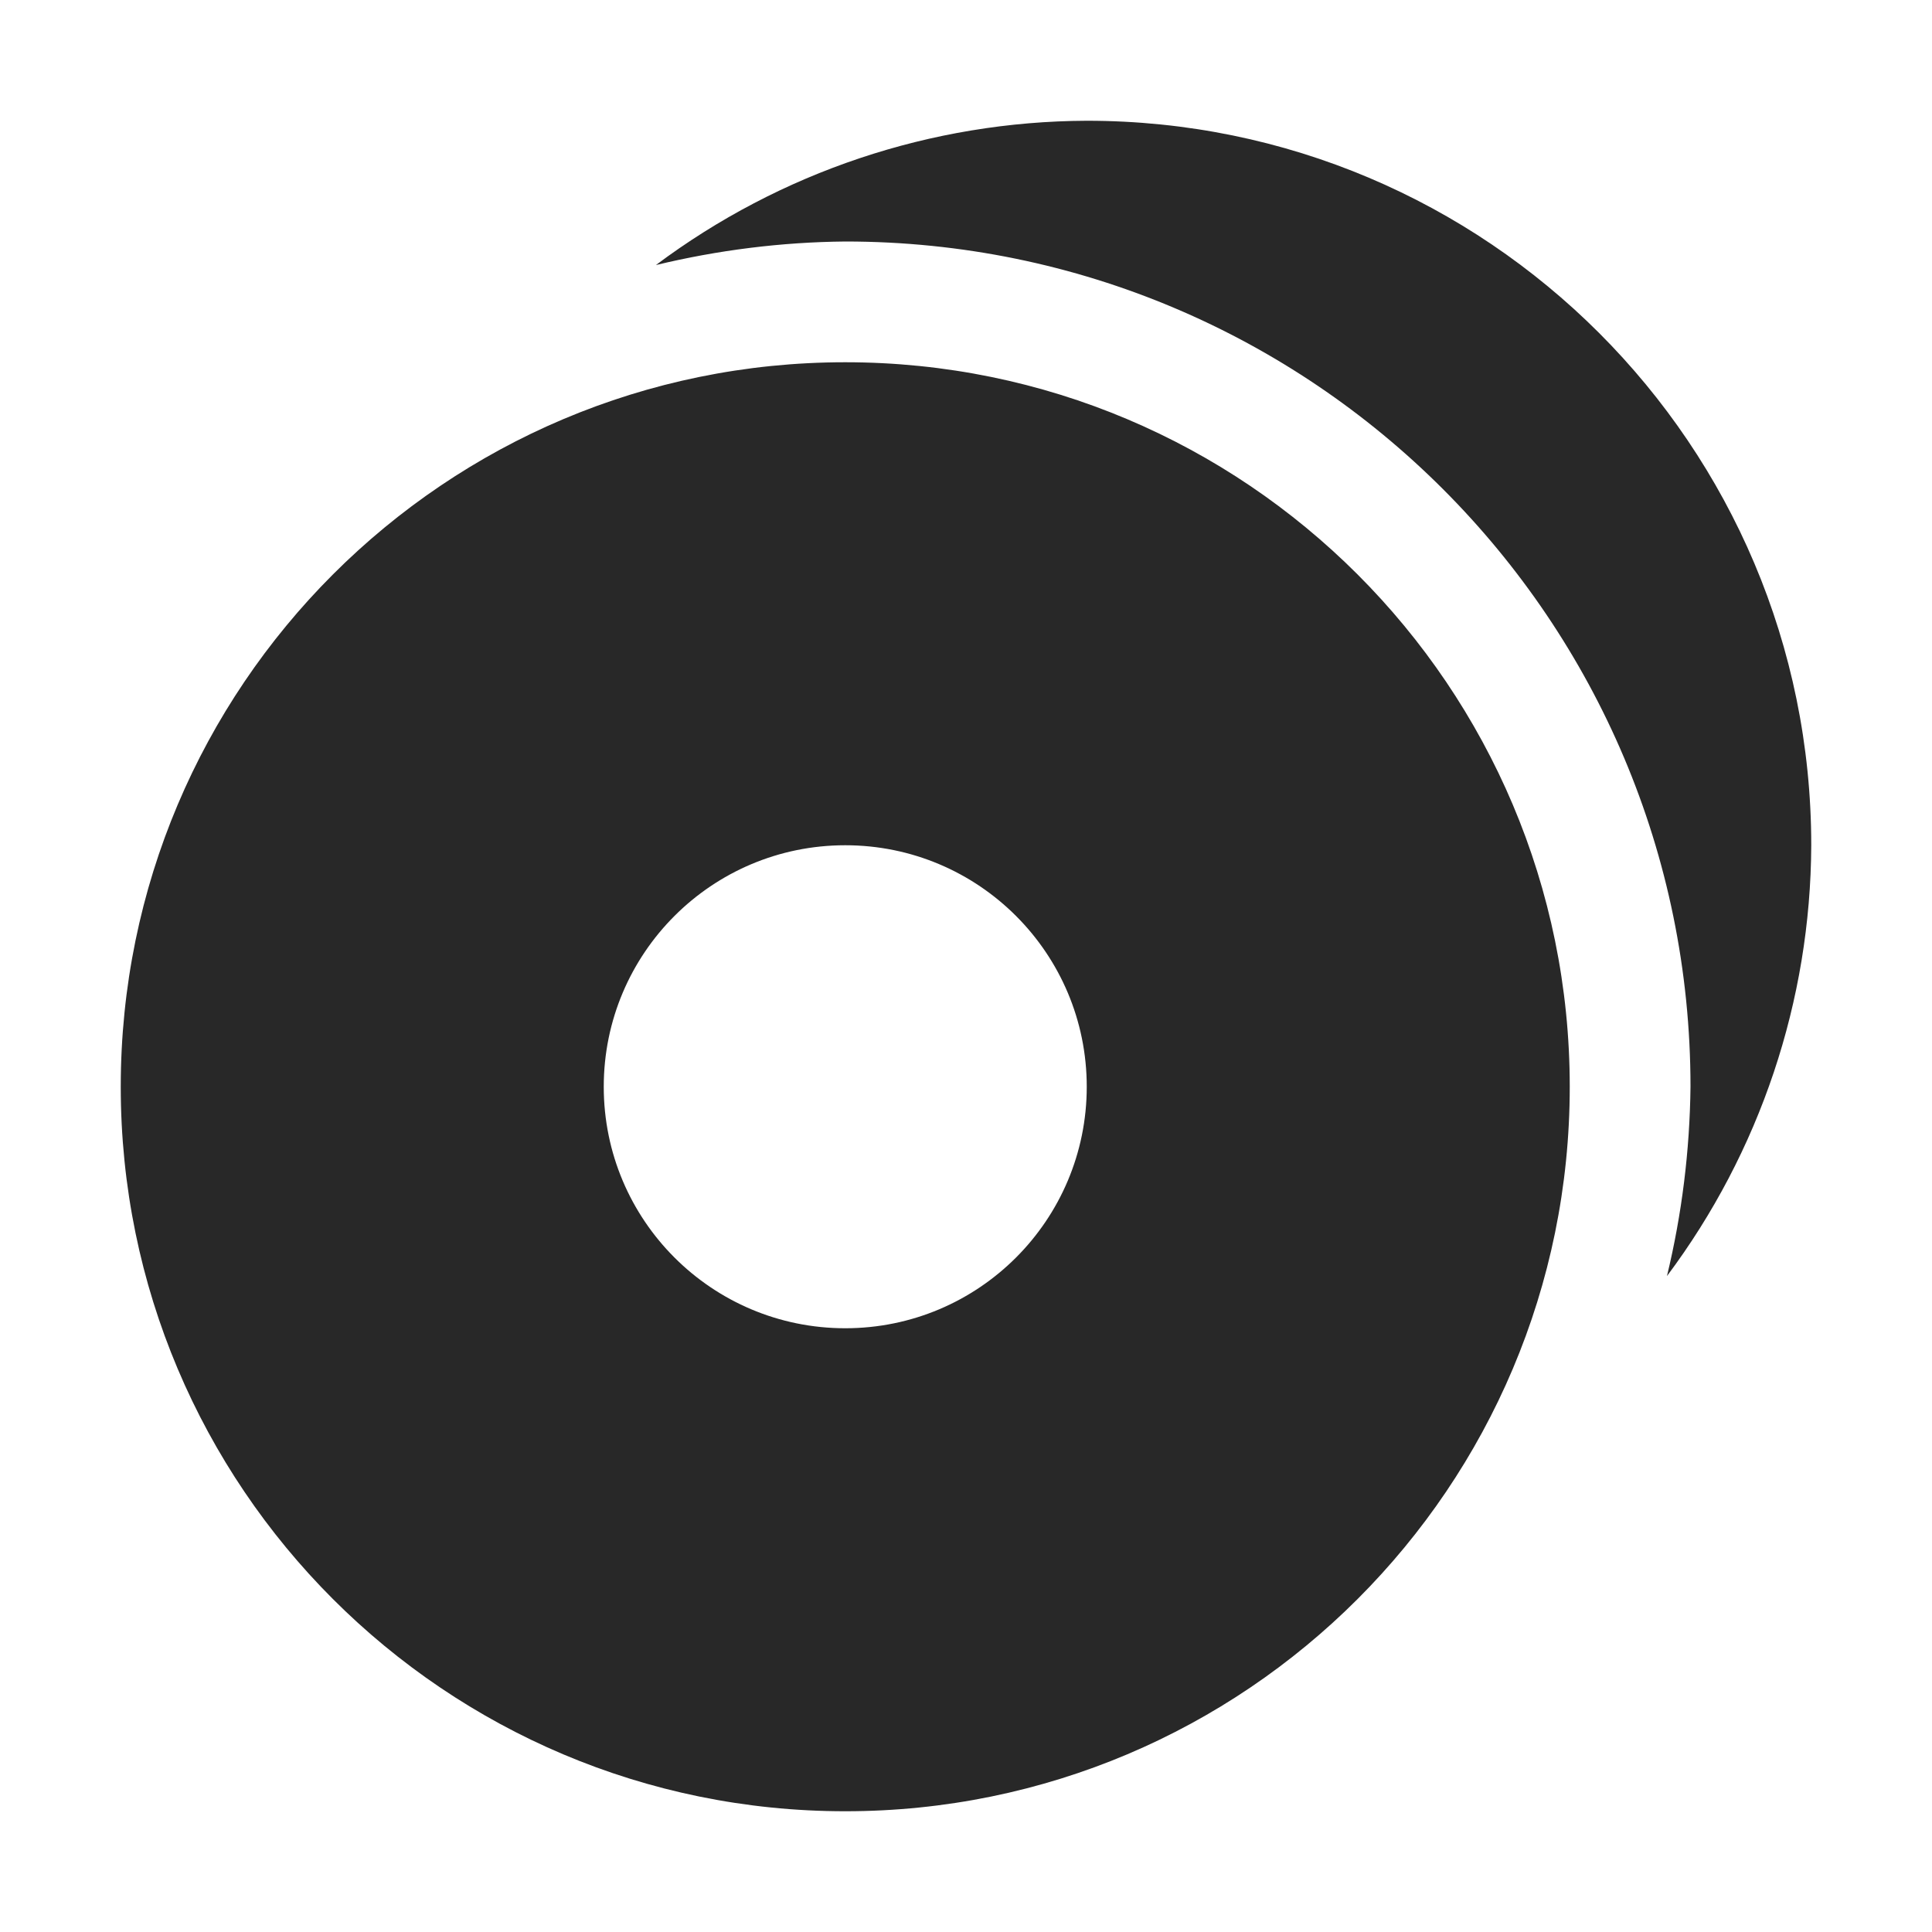 <svg width="16" height="16" version="1.1" xmlns="http://www.w3.org/2000/svg">
  <defs>
    <style type="text/css" id="current-color-scheme">.ColorScheme-Text { color:#282828; } .ColorScheme-Highlight { color:#458588; }</style>
  </defs>
  <path class="ColorScheme-Text" d="m9 1c-1.287 0.005-2.538 0.424-3.568 1.195 0.514-0.124 1.04-0.19 1.568-0.195 3.866 0 7 3.134 7 7-0.006 0.528-0.071 1.055-0.195 1.568 0.771-1.03 1.19-2.281 1.195-3.568 0-3.314-2.686-6-6-6zm-2 2c-3.314 0-6 2.686-6 6 0 3.314 2.686 6 6 6s6-2.686 6-6c-1e-6 -3.314-2.686-6-6-6zm0 4c1.105 0 2 0.895 2 2s-0.895 2-2 2c-1.105 0-2-0.895-2-2 1e-6 -1.105 0.895-2 2-2z" fill="currentColor"/>
</svg>
